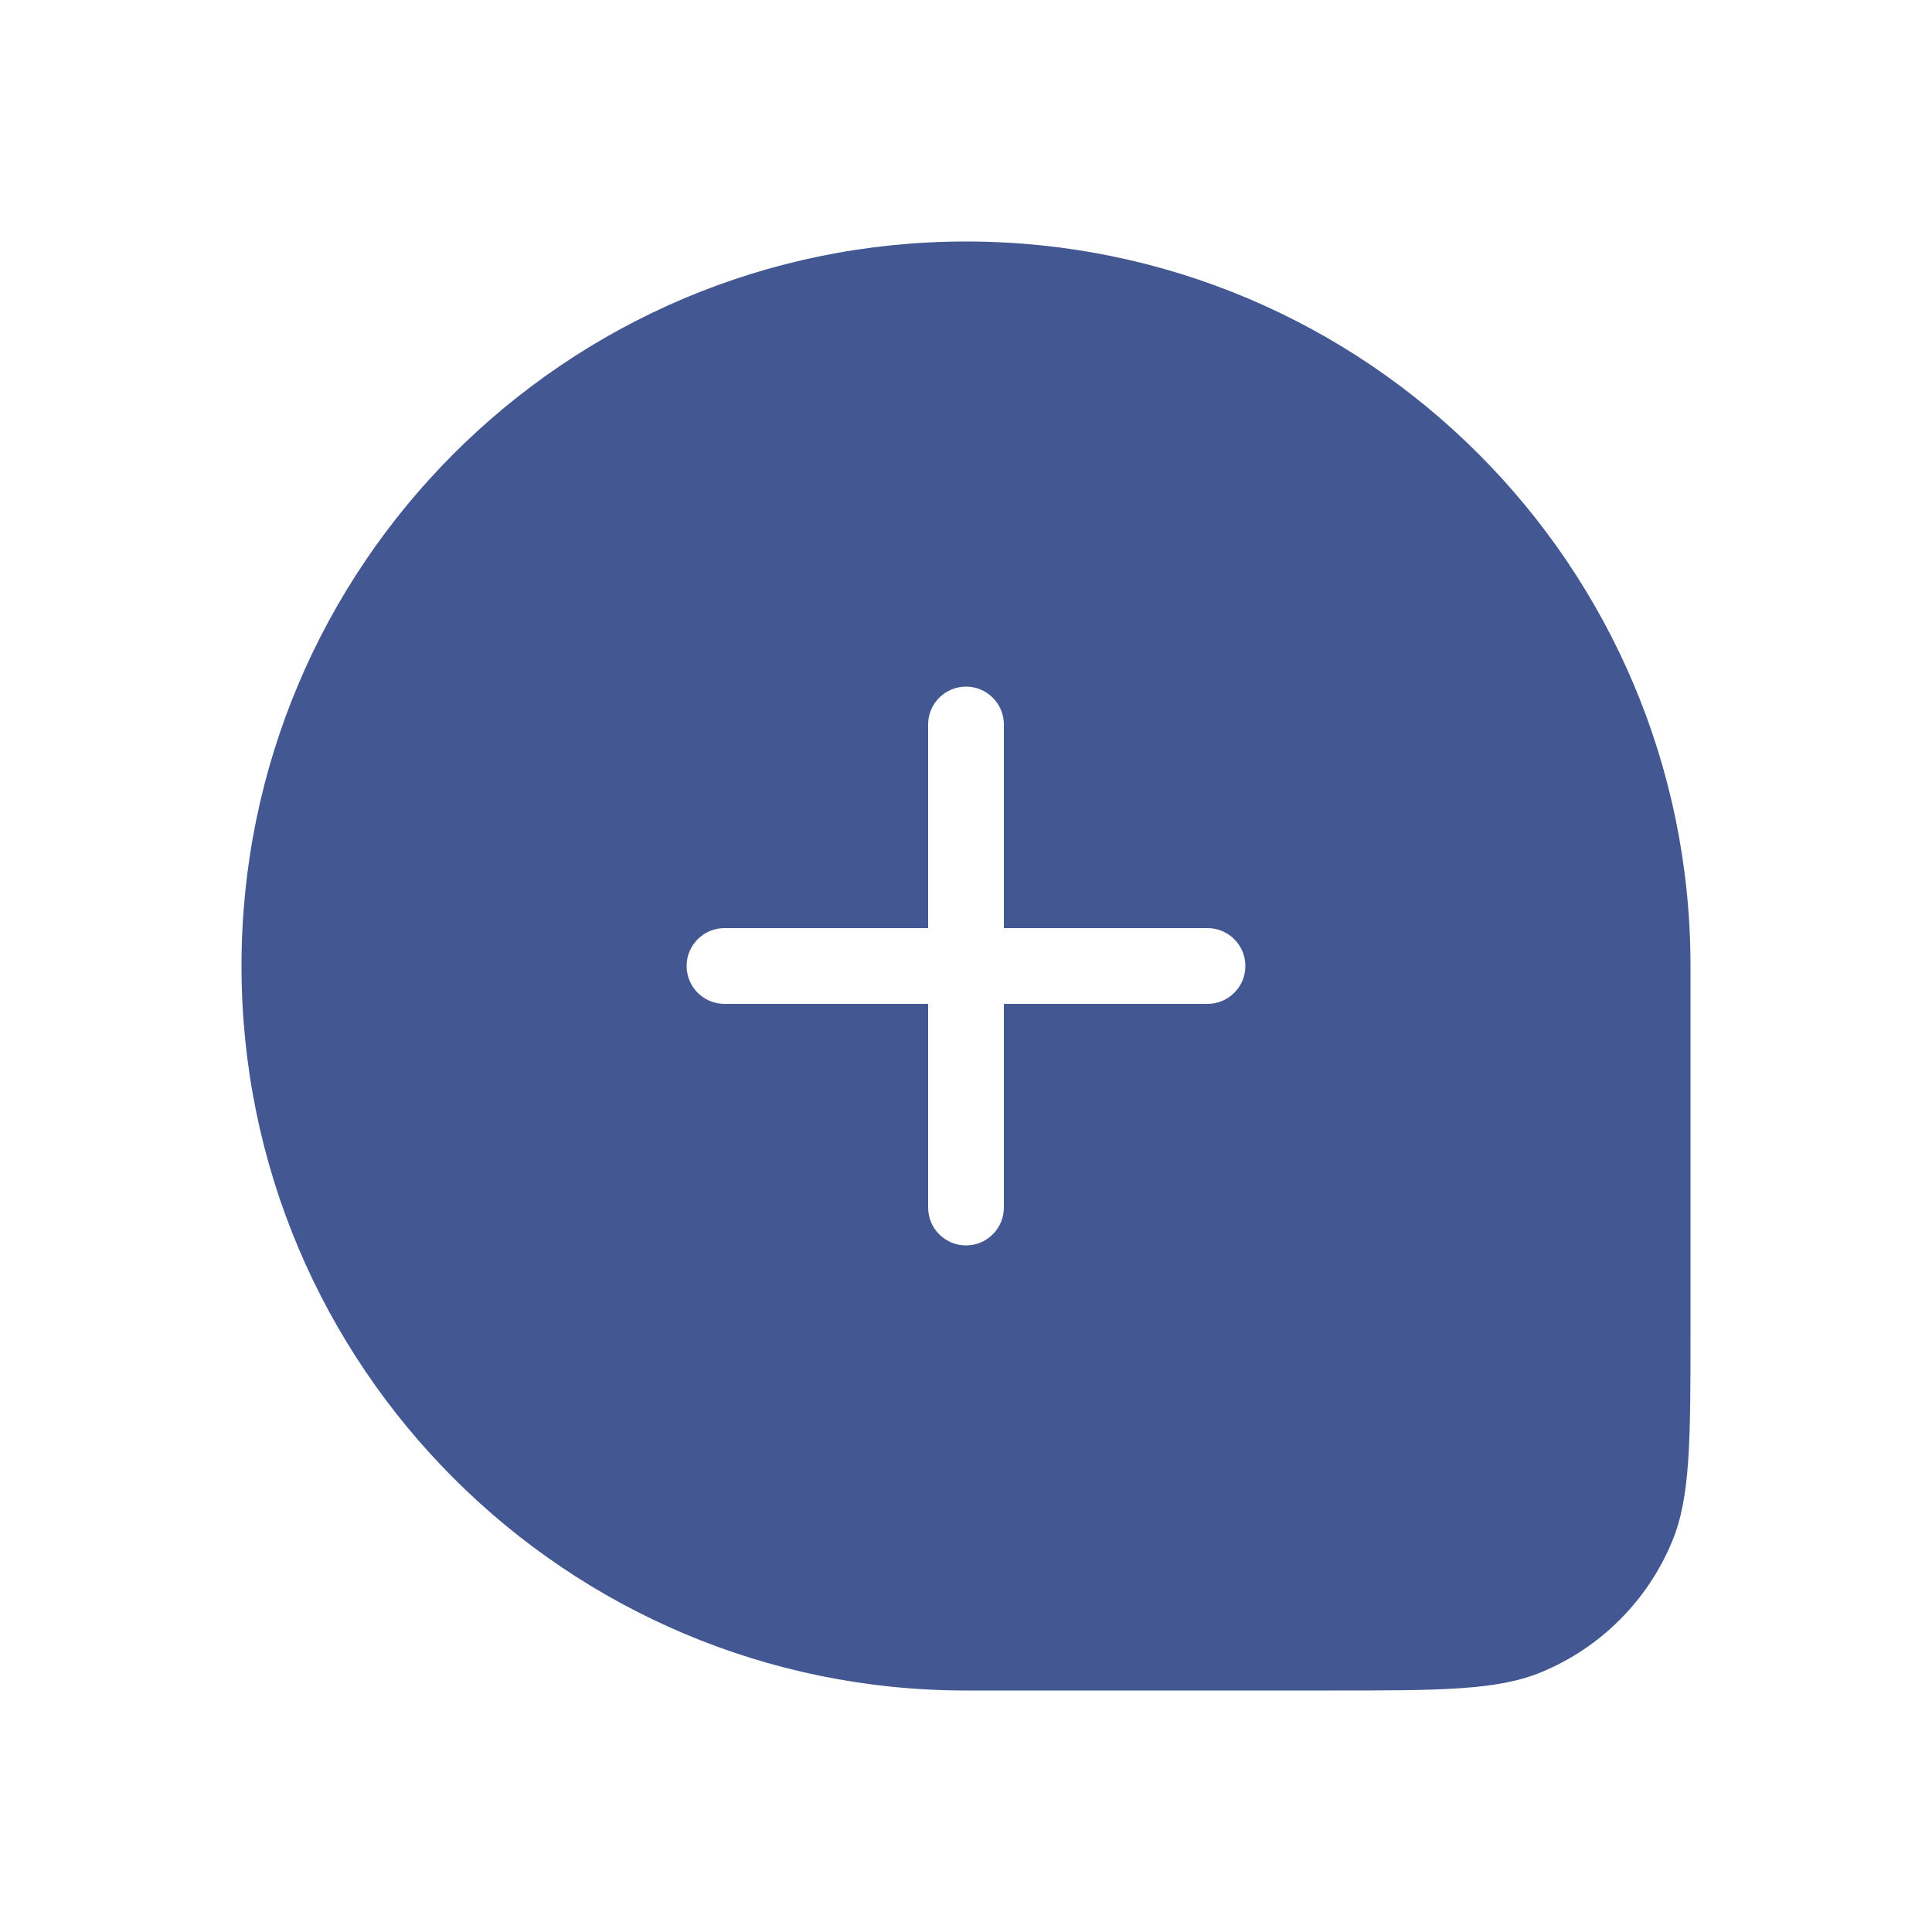<svg width="51" height="51" viewBox="0 0 51 51" fill="none" xmlns="http://www.w3.org/2000/svg">
<path fill-rule="evenodd" clip-rule="evenodd" d="M25.5 6.375C14.938 6.375 6.375 14.938 6.375 25.5C6.375 36.062 14.938 44.625 25.5 44.625H35.062C38.033 44.625 39.518 44.625 40.69 44.14C42.252 43.493 43.493 42.252 44.14 40.69C44.625 39.518 44.625 38.033 44.625 35.062V25.5C44.625 14.938 36.062 6.375 25.5 6.375ZM25.5 32.876C24.948 32.876 24.5 32.428 24.5 31.875V26.5H19.125C18.573 26.5 18.125 26.052 18.125 25.5C18.125 24.948 18.573 24.5 19.125 24.5H24.5V19.125C24.5 18.573 24.948 18.125 25.5 18.125C26.052 18.125 26.5 18.573 26.5 19.125V24.5H31.875C32.427 24.5 32.875 24.948 32.875 25.5C32.875 26.052 32.427 26.5 31.875 26.5H26.5V31.875C26.5 32.428 26.052 32.876 25.5 32.876Z" fill="#435792"/>
</svg>

